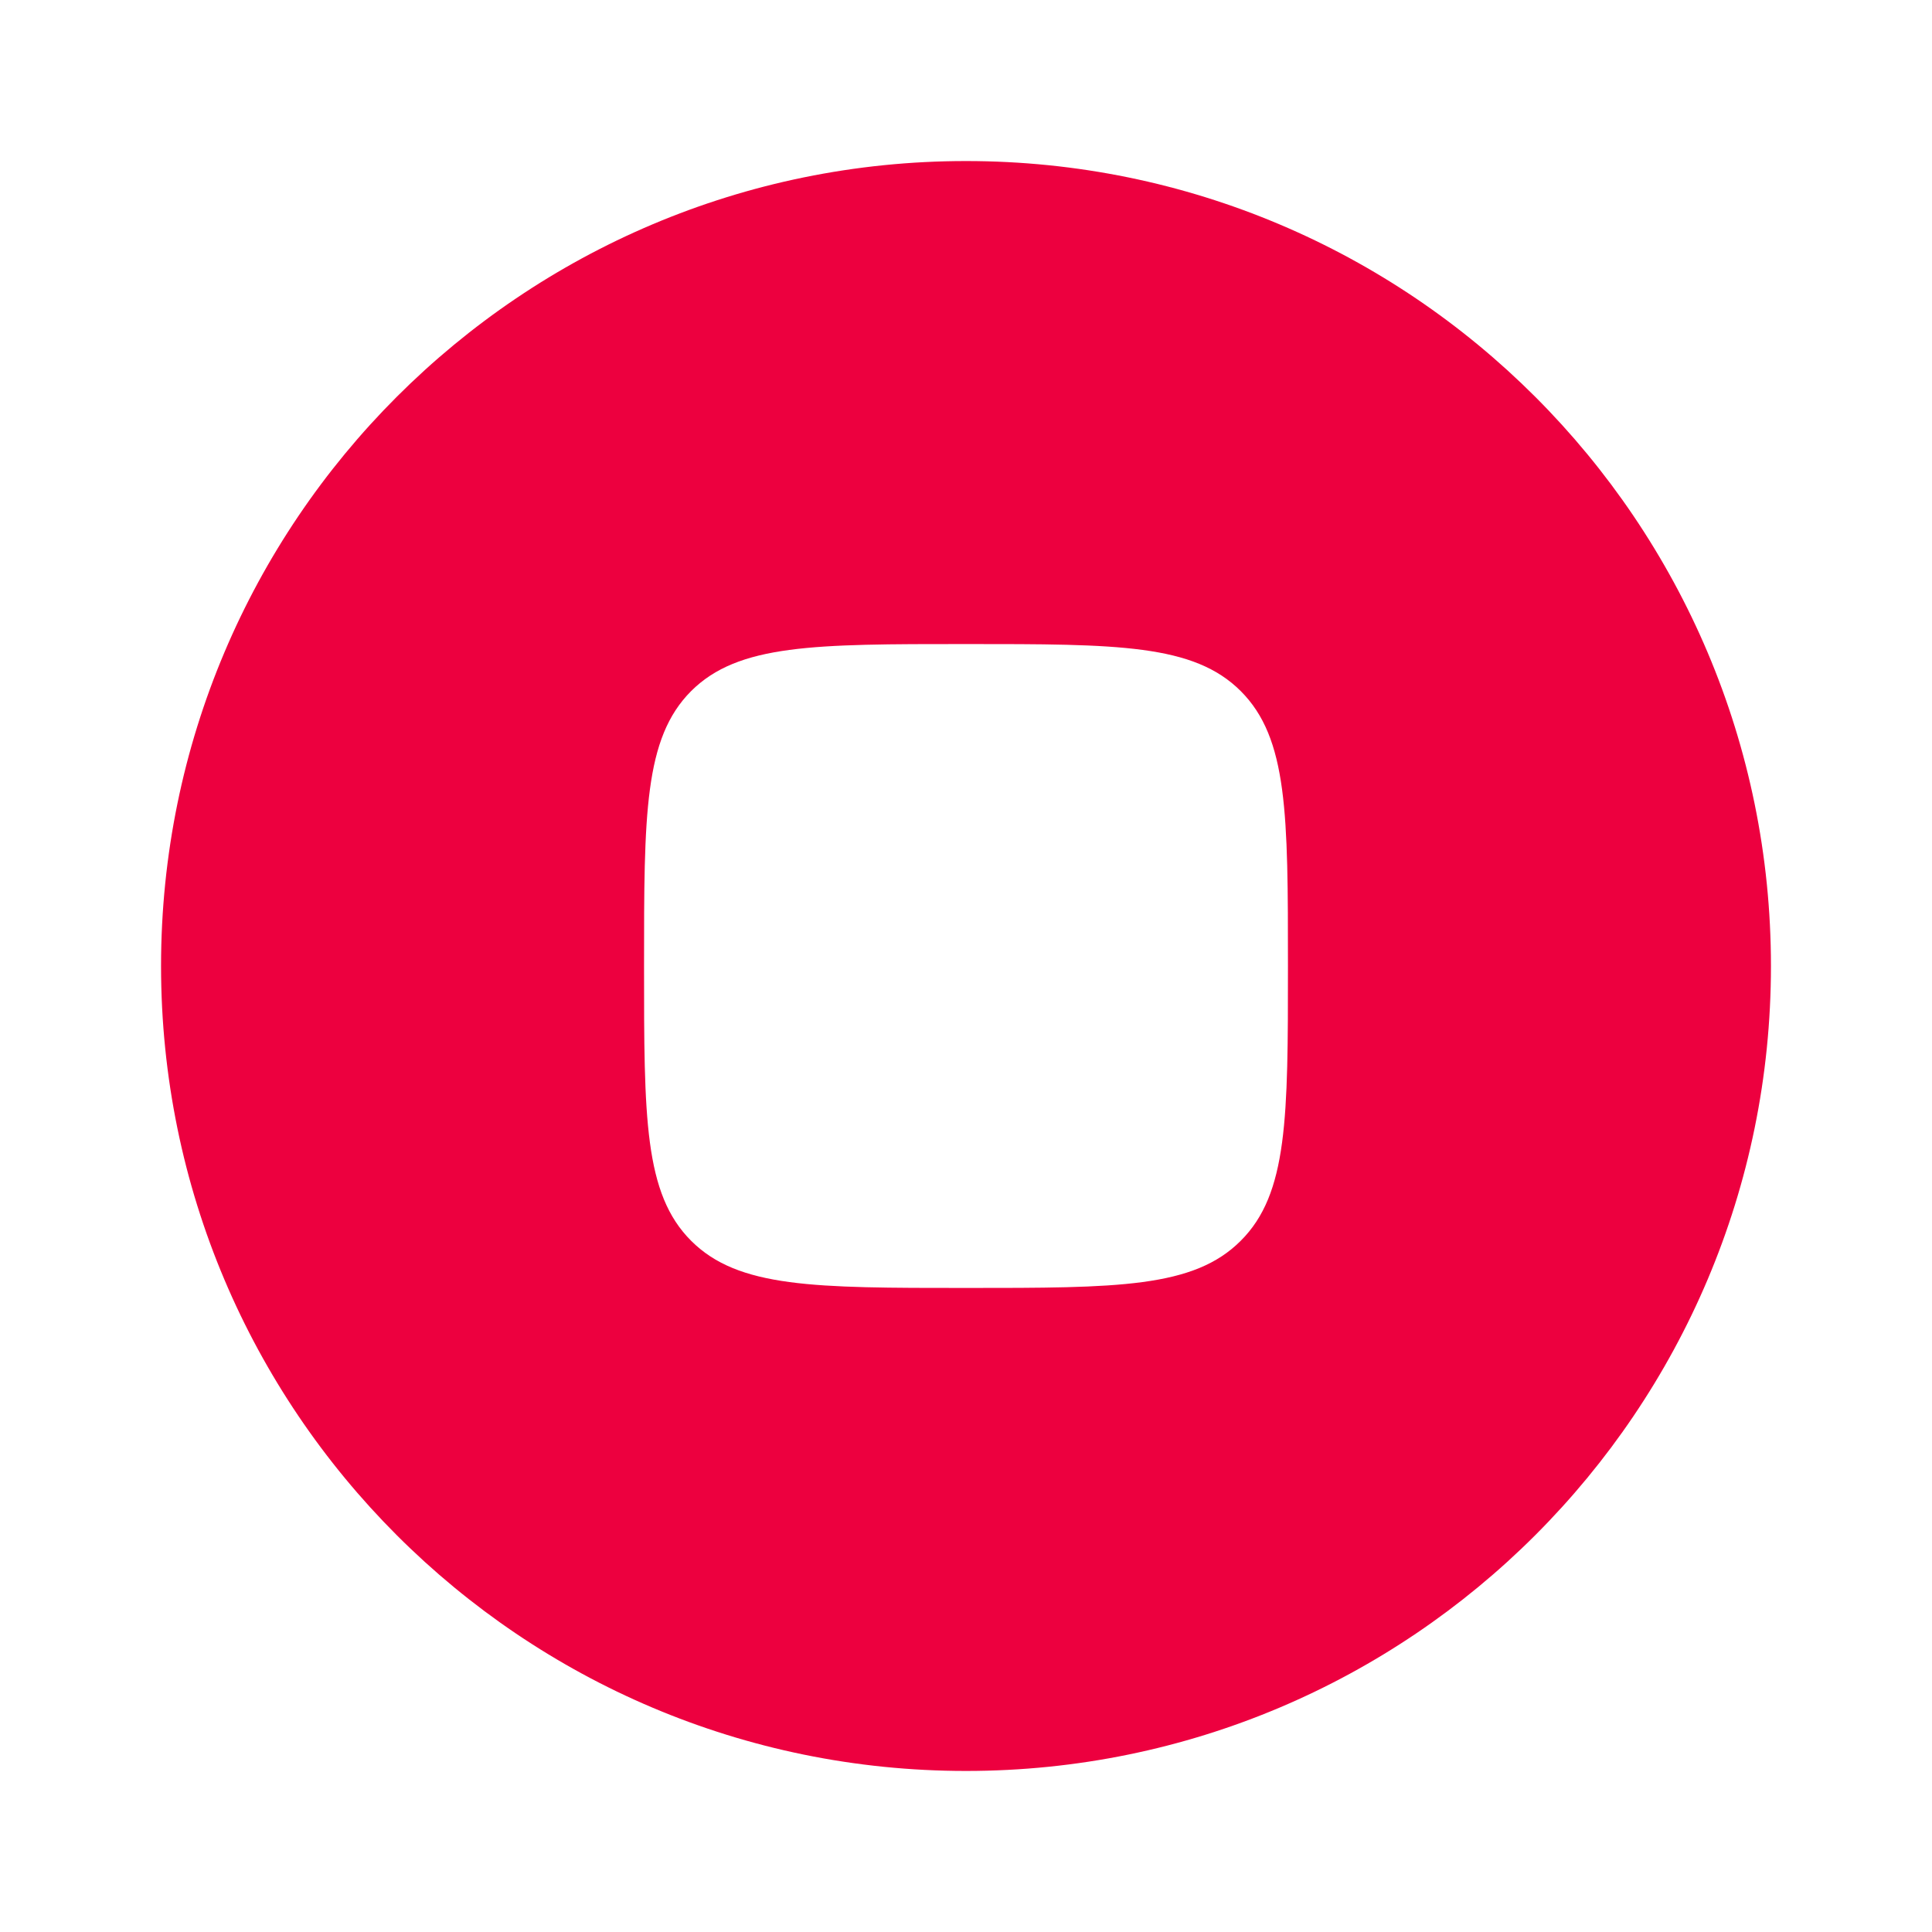 <svg viewBox="0 0 14 14" fill="none" xmlns="http://www.w3.org/2000/svg">
<path fill-rule="evenodd" clip-rule="evenodd" d="M7 12.833C10.222 12.833 12.833 10.222 12.833 7C12.833 3.778 10.222 1.167 7 1.167C3.778 1.167 1.167 3.778 1.167 7C1.167 10.222 3.778 12.833 7 12.833ZM5.008 5.008C4.667 5.35 4.667 5.9 4.667 7C4.667 8.1 4.667 8.65 5.008 8.991C5.35 9.333 5.9 9.333 7 9.333C8.1 9.333 8.65 9.333 8.991 8.991C9.333 8.65 9.333 8.1 9.333 7C9.333 5.9 9.333 5.35 8.991 5.008C8.65 4.667 8.1 4.667 7 4.667C5.9 4.667 5.35 4.667 5.008 5.008Z" fill="#ED003F"/>
</svg>
